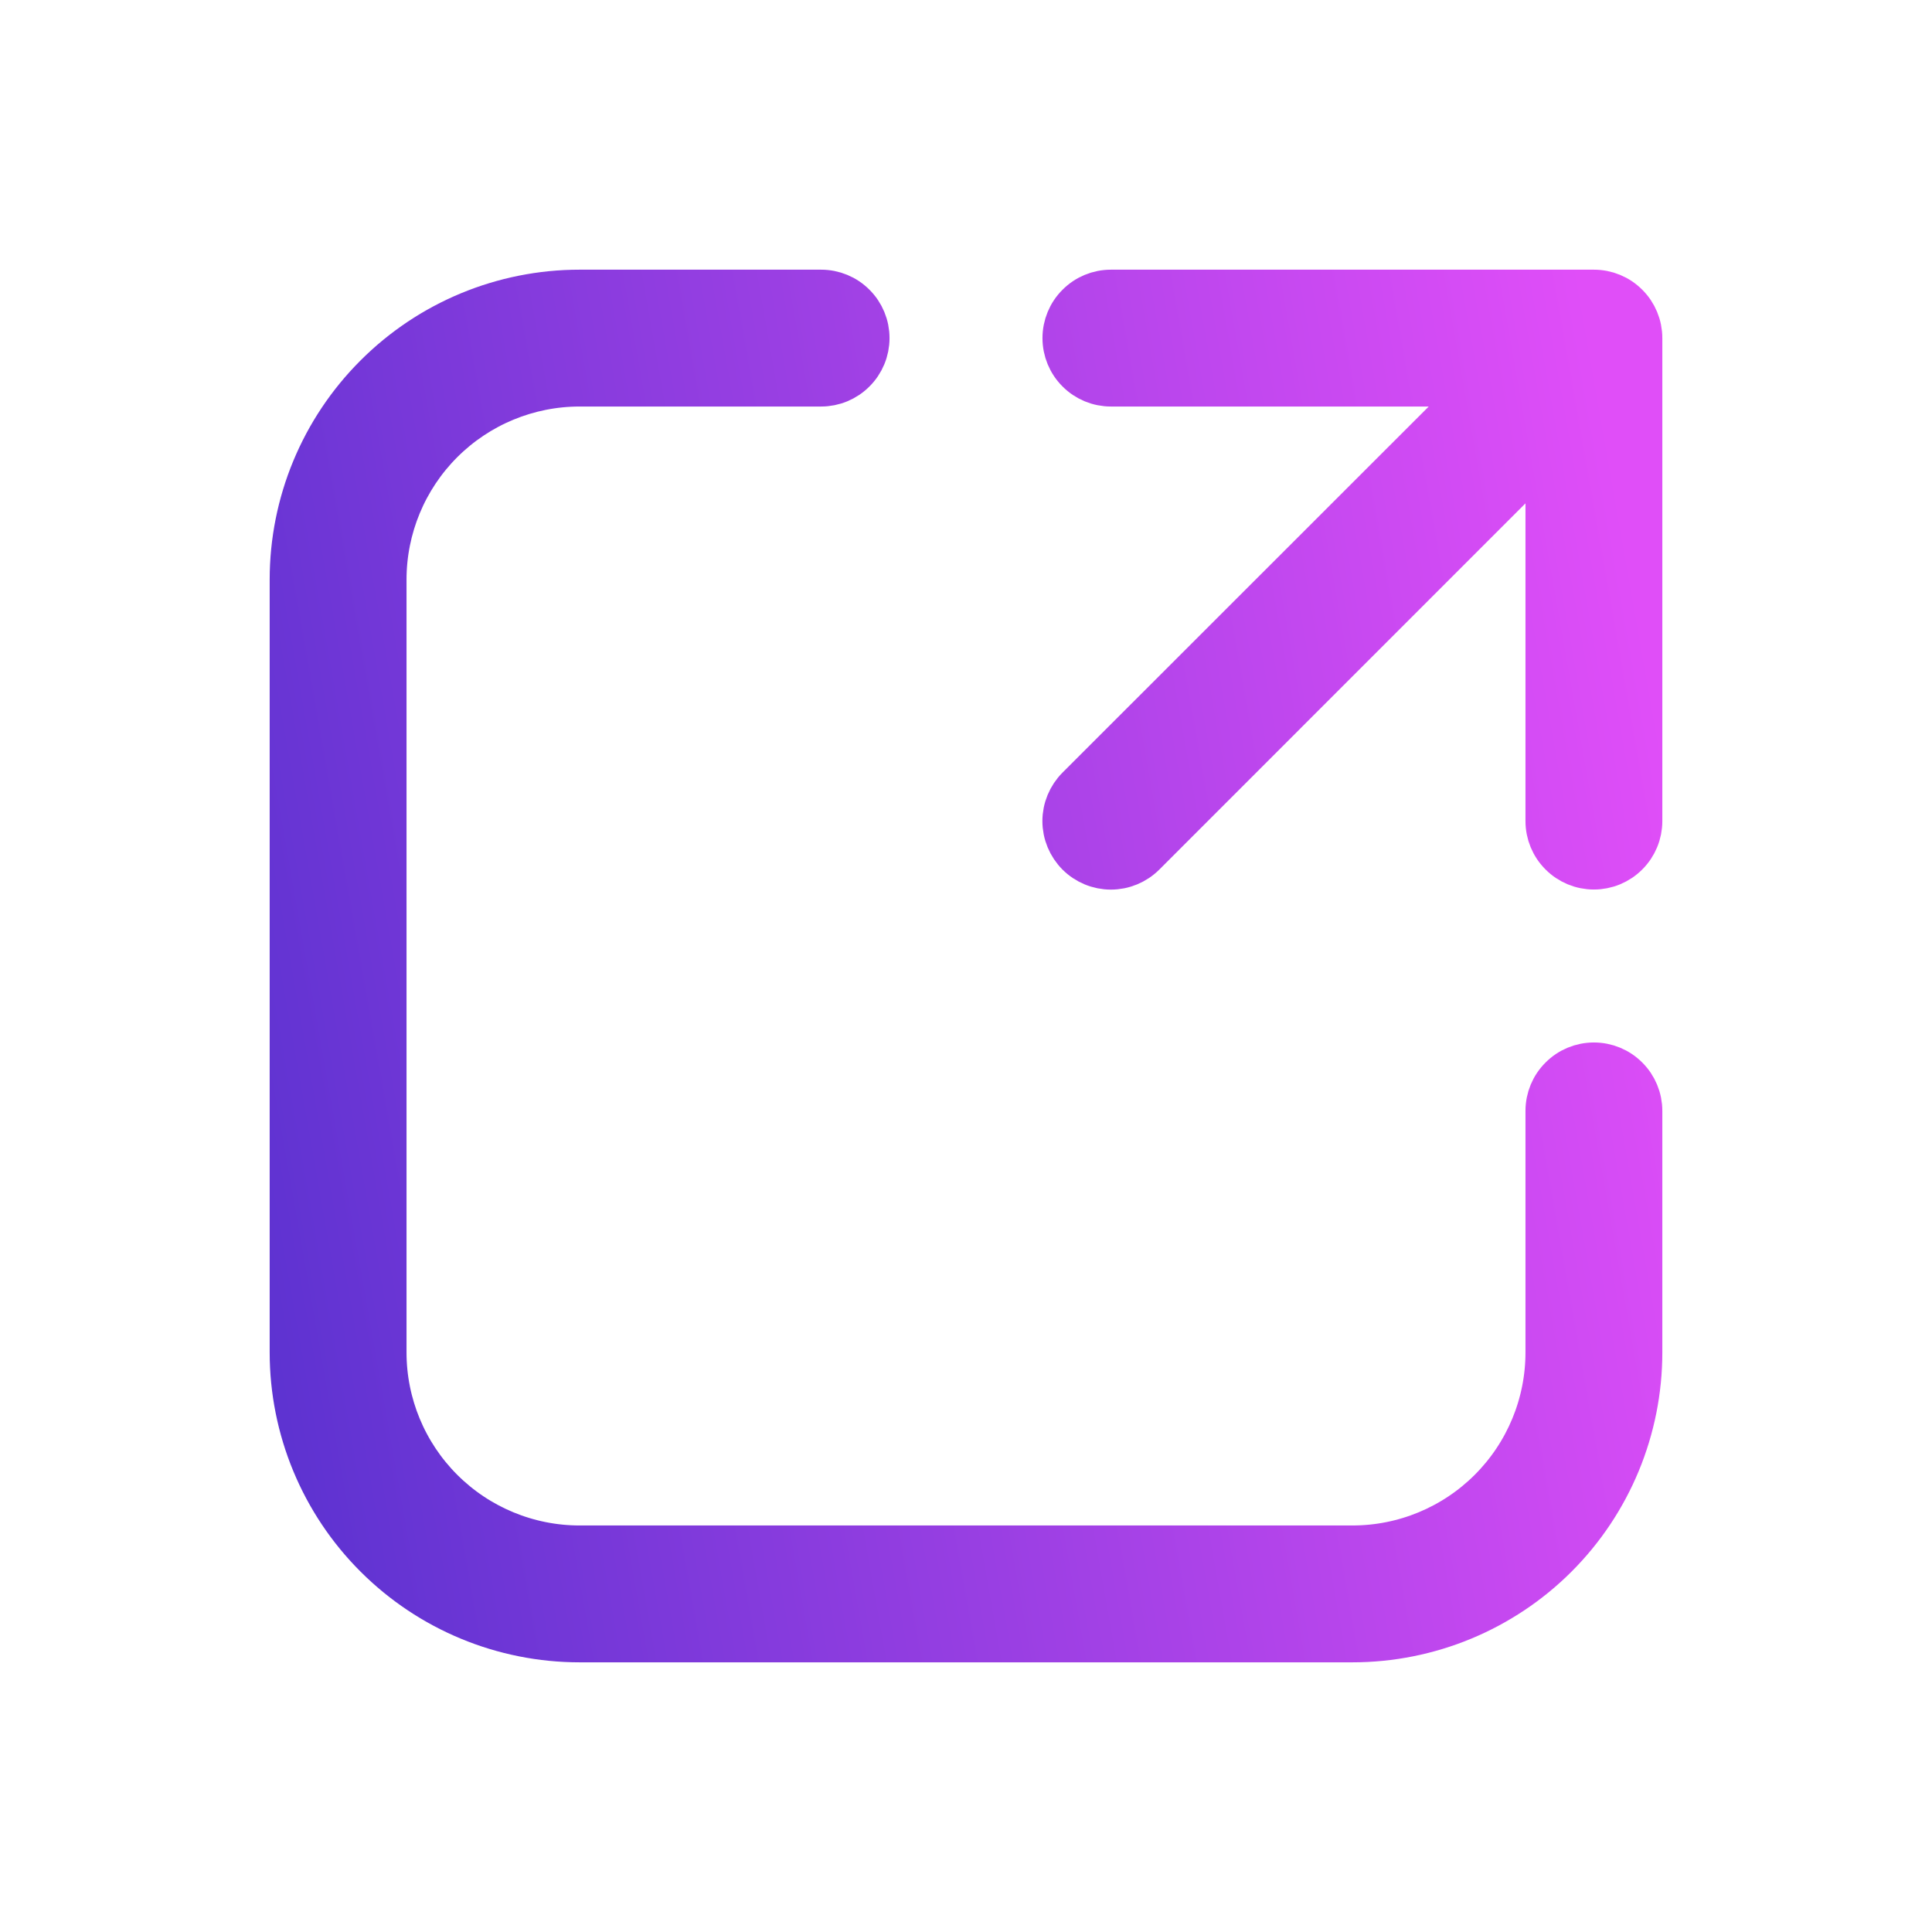 <svg xmlns="http://www.w3.org/2000/svg" width="24" height="24" viewBox="0 0 24 24" fill="none">
  <path d="M7.2 4.8C6.564 4.8 5.953 5.053 5.503 5.503C5.053 5.953 4.8 6.564 4.8 7.2V16.8C4.8 17.437 5.053 18.047 5.503 18.497C5.953 18.947 6.564 19.2 7.2 19.2H16.8C17.437 19.2 18.047 18.947 18.497 18.497C18.947 18.047 19.2 17.437 19.2 16.8V13.8C19.2 13.641 19.263 13.488 19.376 13.376C19.488 13.263 19.641 13.2 19.8 13.2C19.959 13.2 20.112 13.263 20.224 13.376C20.337 13.488 20.4 13.641 20.4 13.8V16.8C20.4 17.755 20.021 18.671 19.346 19.346C18.671 20.021 17.755 20.4 16.8 20.4H7.2C6.245 20.4 5.33 20.021 4.655 19.346C3.979 18.671 3.6 17.755 3.6 16.8V7.2C3.6 6.245 3.979 5.33 4.655 4.655C5.33 3.979 6.245 3.6 7.2 3.6H10.2C10.359 3.6 10.512 3.663 10.624 3.776C10.737 3.888 10.8 4.041 10.8 4.2C10.8 4.359 10.737 4.512 10.624 4.624C10.512 4.737 10.359 4.8 10.2 4.8H7.2ZM13.2 4.2C13.2 4.041 13.263 3.888 13.376 3.776C13.488 3.663 13.641 3.6 13.8 3.6H19.8C19.959 3.6 20.112 3.663 20.224 3.776C20.337 3.888 20.4 4.041 20.4 4.2V10.2C20.4 10.359 20.337 10.512 20.224 10.624C20.112 10.737 19.959 10.8 19.8 10.8C19.641 10.8 19.488 10.737 19.376 10.624C19.263 10.512 19.2 10.359 19.2 10.2V5.649L14.225 10.625C14.112 10.738 13.959 10.801 13.8 10.801C13.641 10.801 13.488 10.738 13.375 10.625C13.263 10.512 13.199 10.359 13.199 10.2C13.199 10.041 13.263 9.888 13.375 9.775L18.352 4.8H13.8C13.641 4.8 13.488 4.737 13.376 4.624C13.263 4.512 13.2 4.359 13.2 4.2Z" fill="url(#paint0_linear_200_4813)" stroke="url(#paint1_linear_200_4813)" stroke-width="0.5"/>
  <defs>
    <linearGradient id="paint0_linear_200_4813" x1="3.6" y1="20.4" x2="22.472" y2="17.074" gradientUnits="userSpaceOnUse">
      <stop stop-color="#5B32D0"/>
      <stop offset="0.978" stop-color="#E04EF8"/>
    </linearGradient>
    <linearGradient id="paint1_linear_200_4813" x1="3.6" y1="20.4" x2="22.472" y2="17.074" gradientUnits="userSpaceOnUse">
      <stop stop-color="#5B32D0"/>
      <stop offset="0.978" stop-color="#E04EF8"/>
    </linearGradient>
  </defs>
</svg>